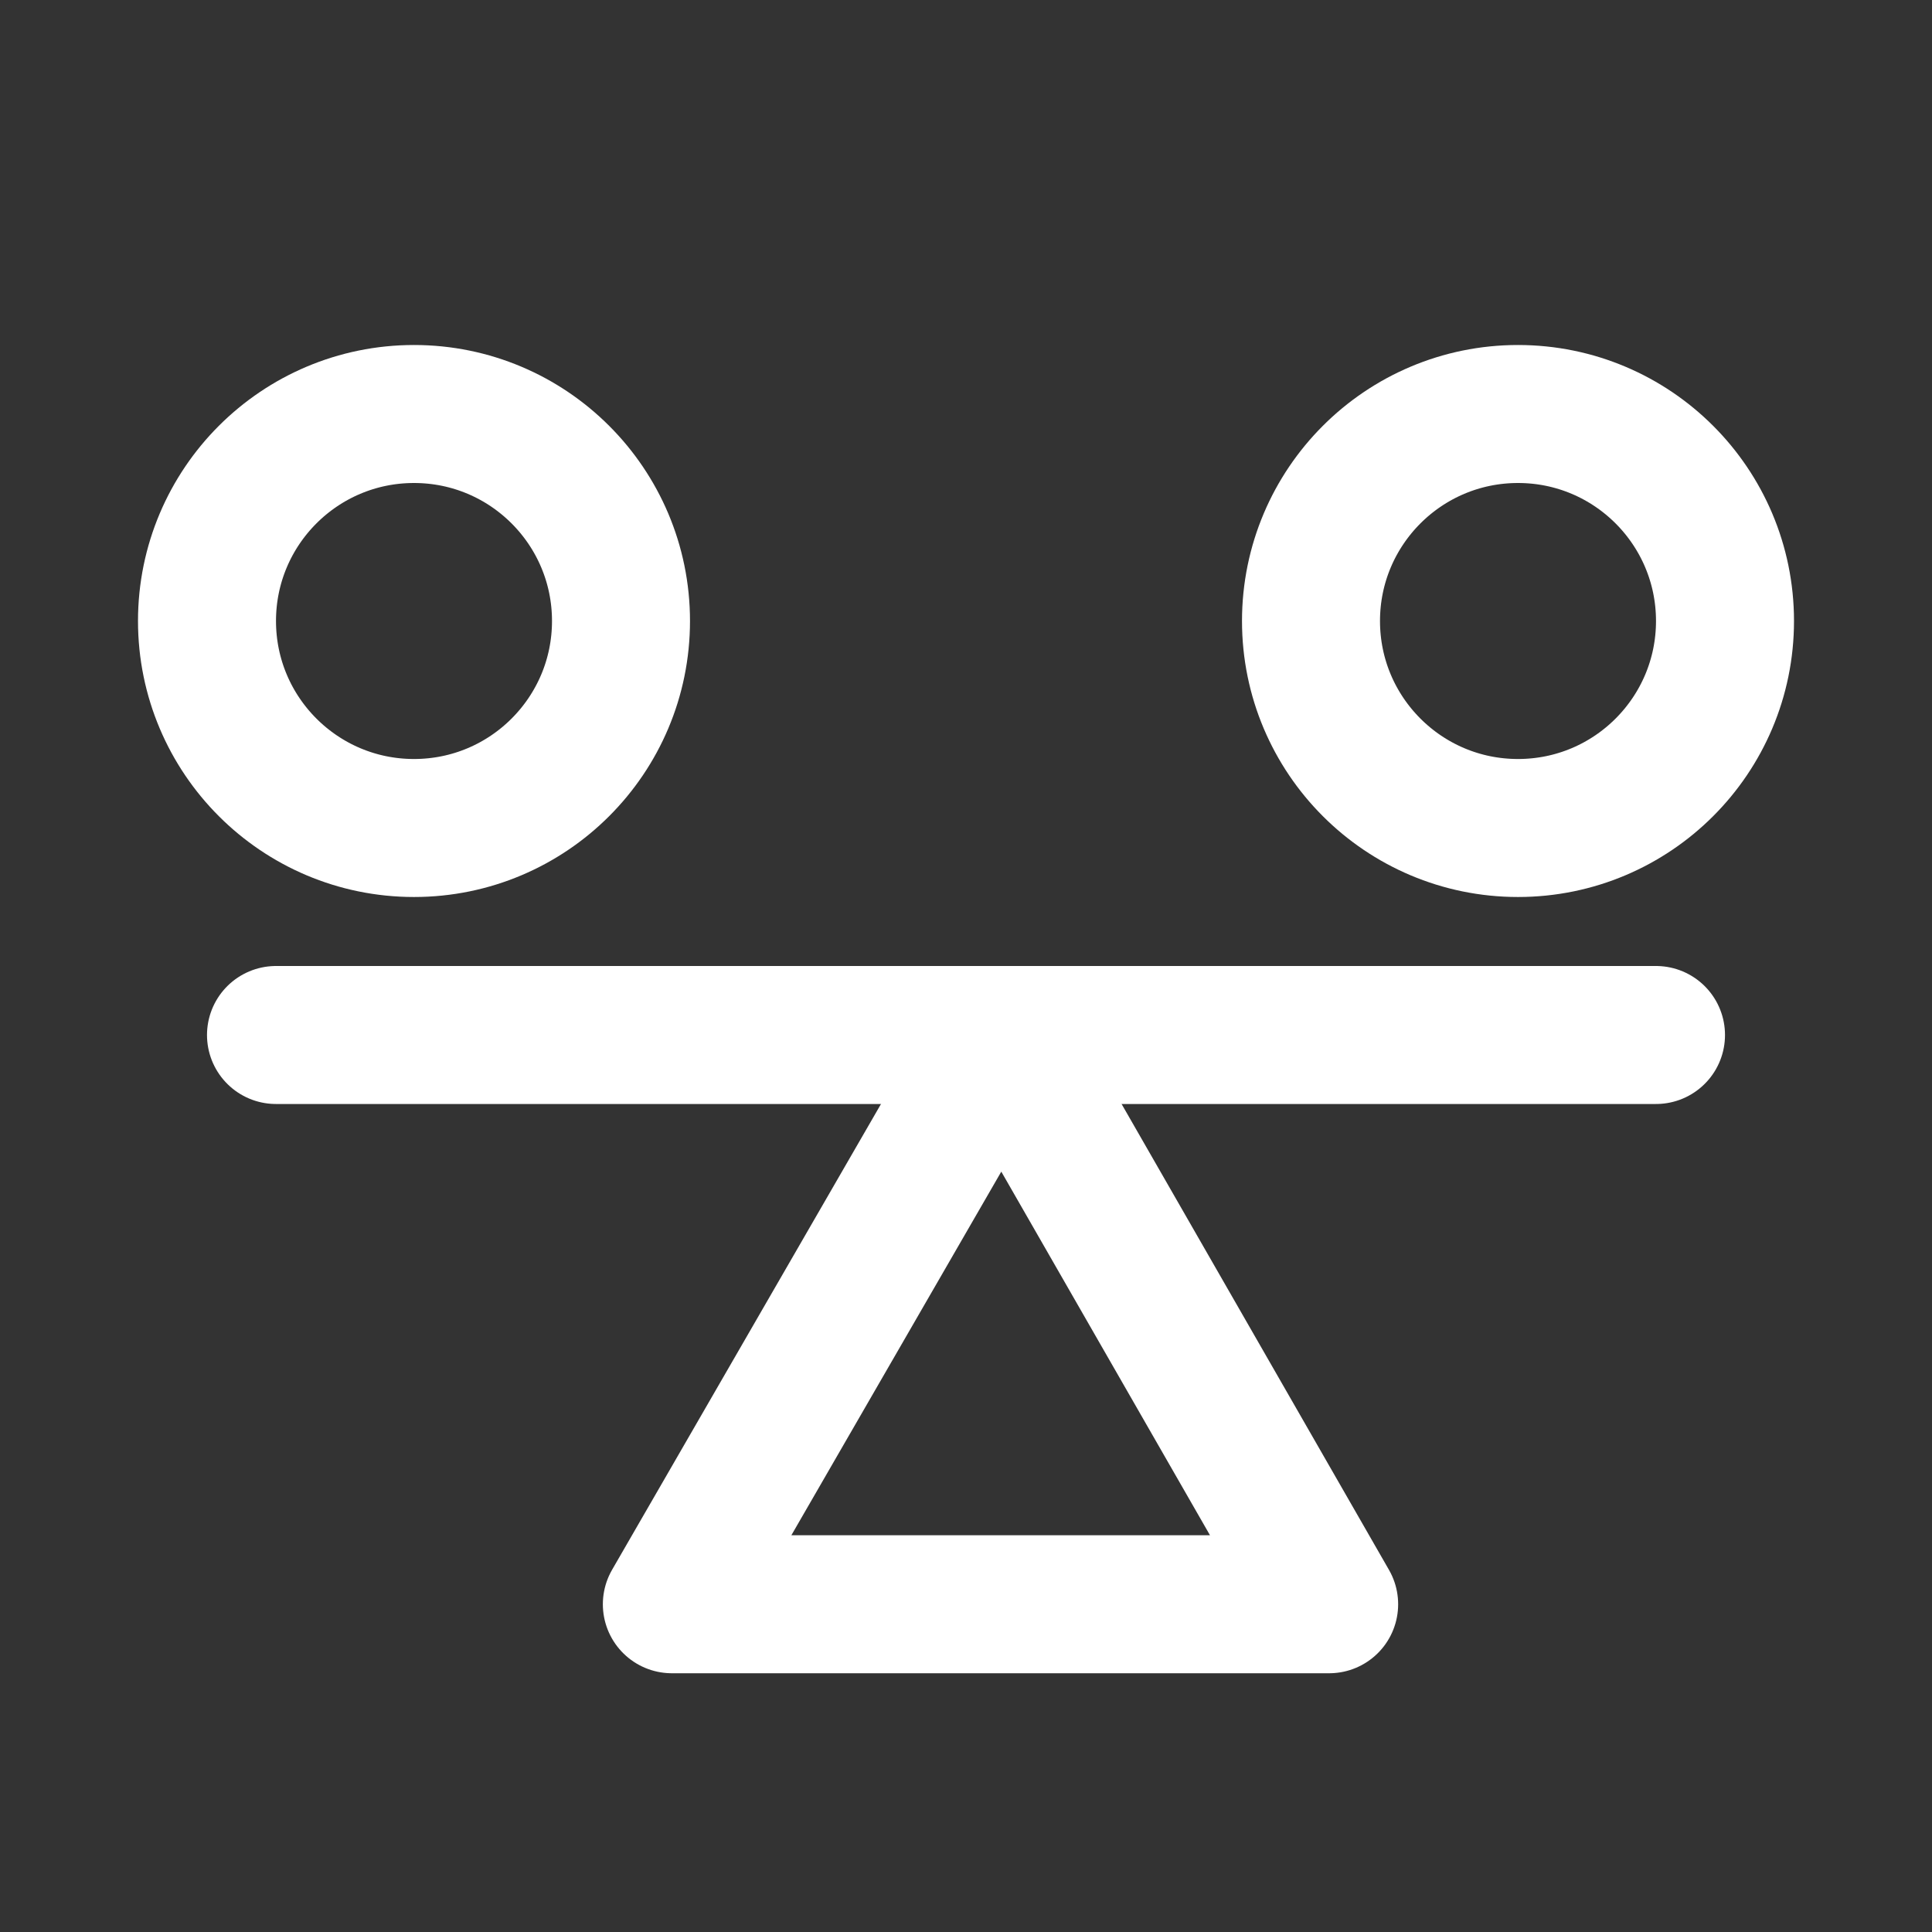 <svg width="48" height="48" viewBox="0 0 28 28" fill="none" xmlns="http://www.w3.org/2000/svg" stroke-width="2" stroke-linecap="round" stroke-linejoin="round" stroke="#ffffff"><rect x="0" y="0" width="28" height="28" fill="#333333" stroke="none"/><circle cx="6" cy="9" r="3"></circle><circle cx="22" cy="9" r="3"></circle><path d="M14.5 15H14.528L19.263 23.25H9.737L14.5 15Z"></path><path d="M24 15L4 15"></path></svg>